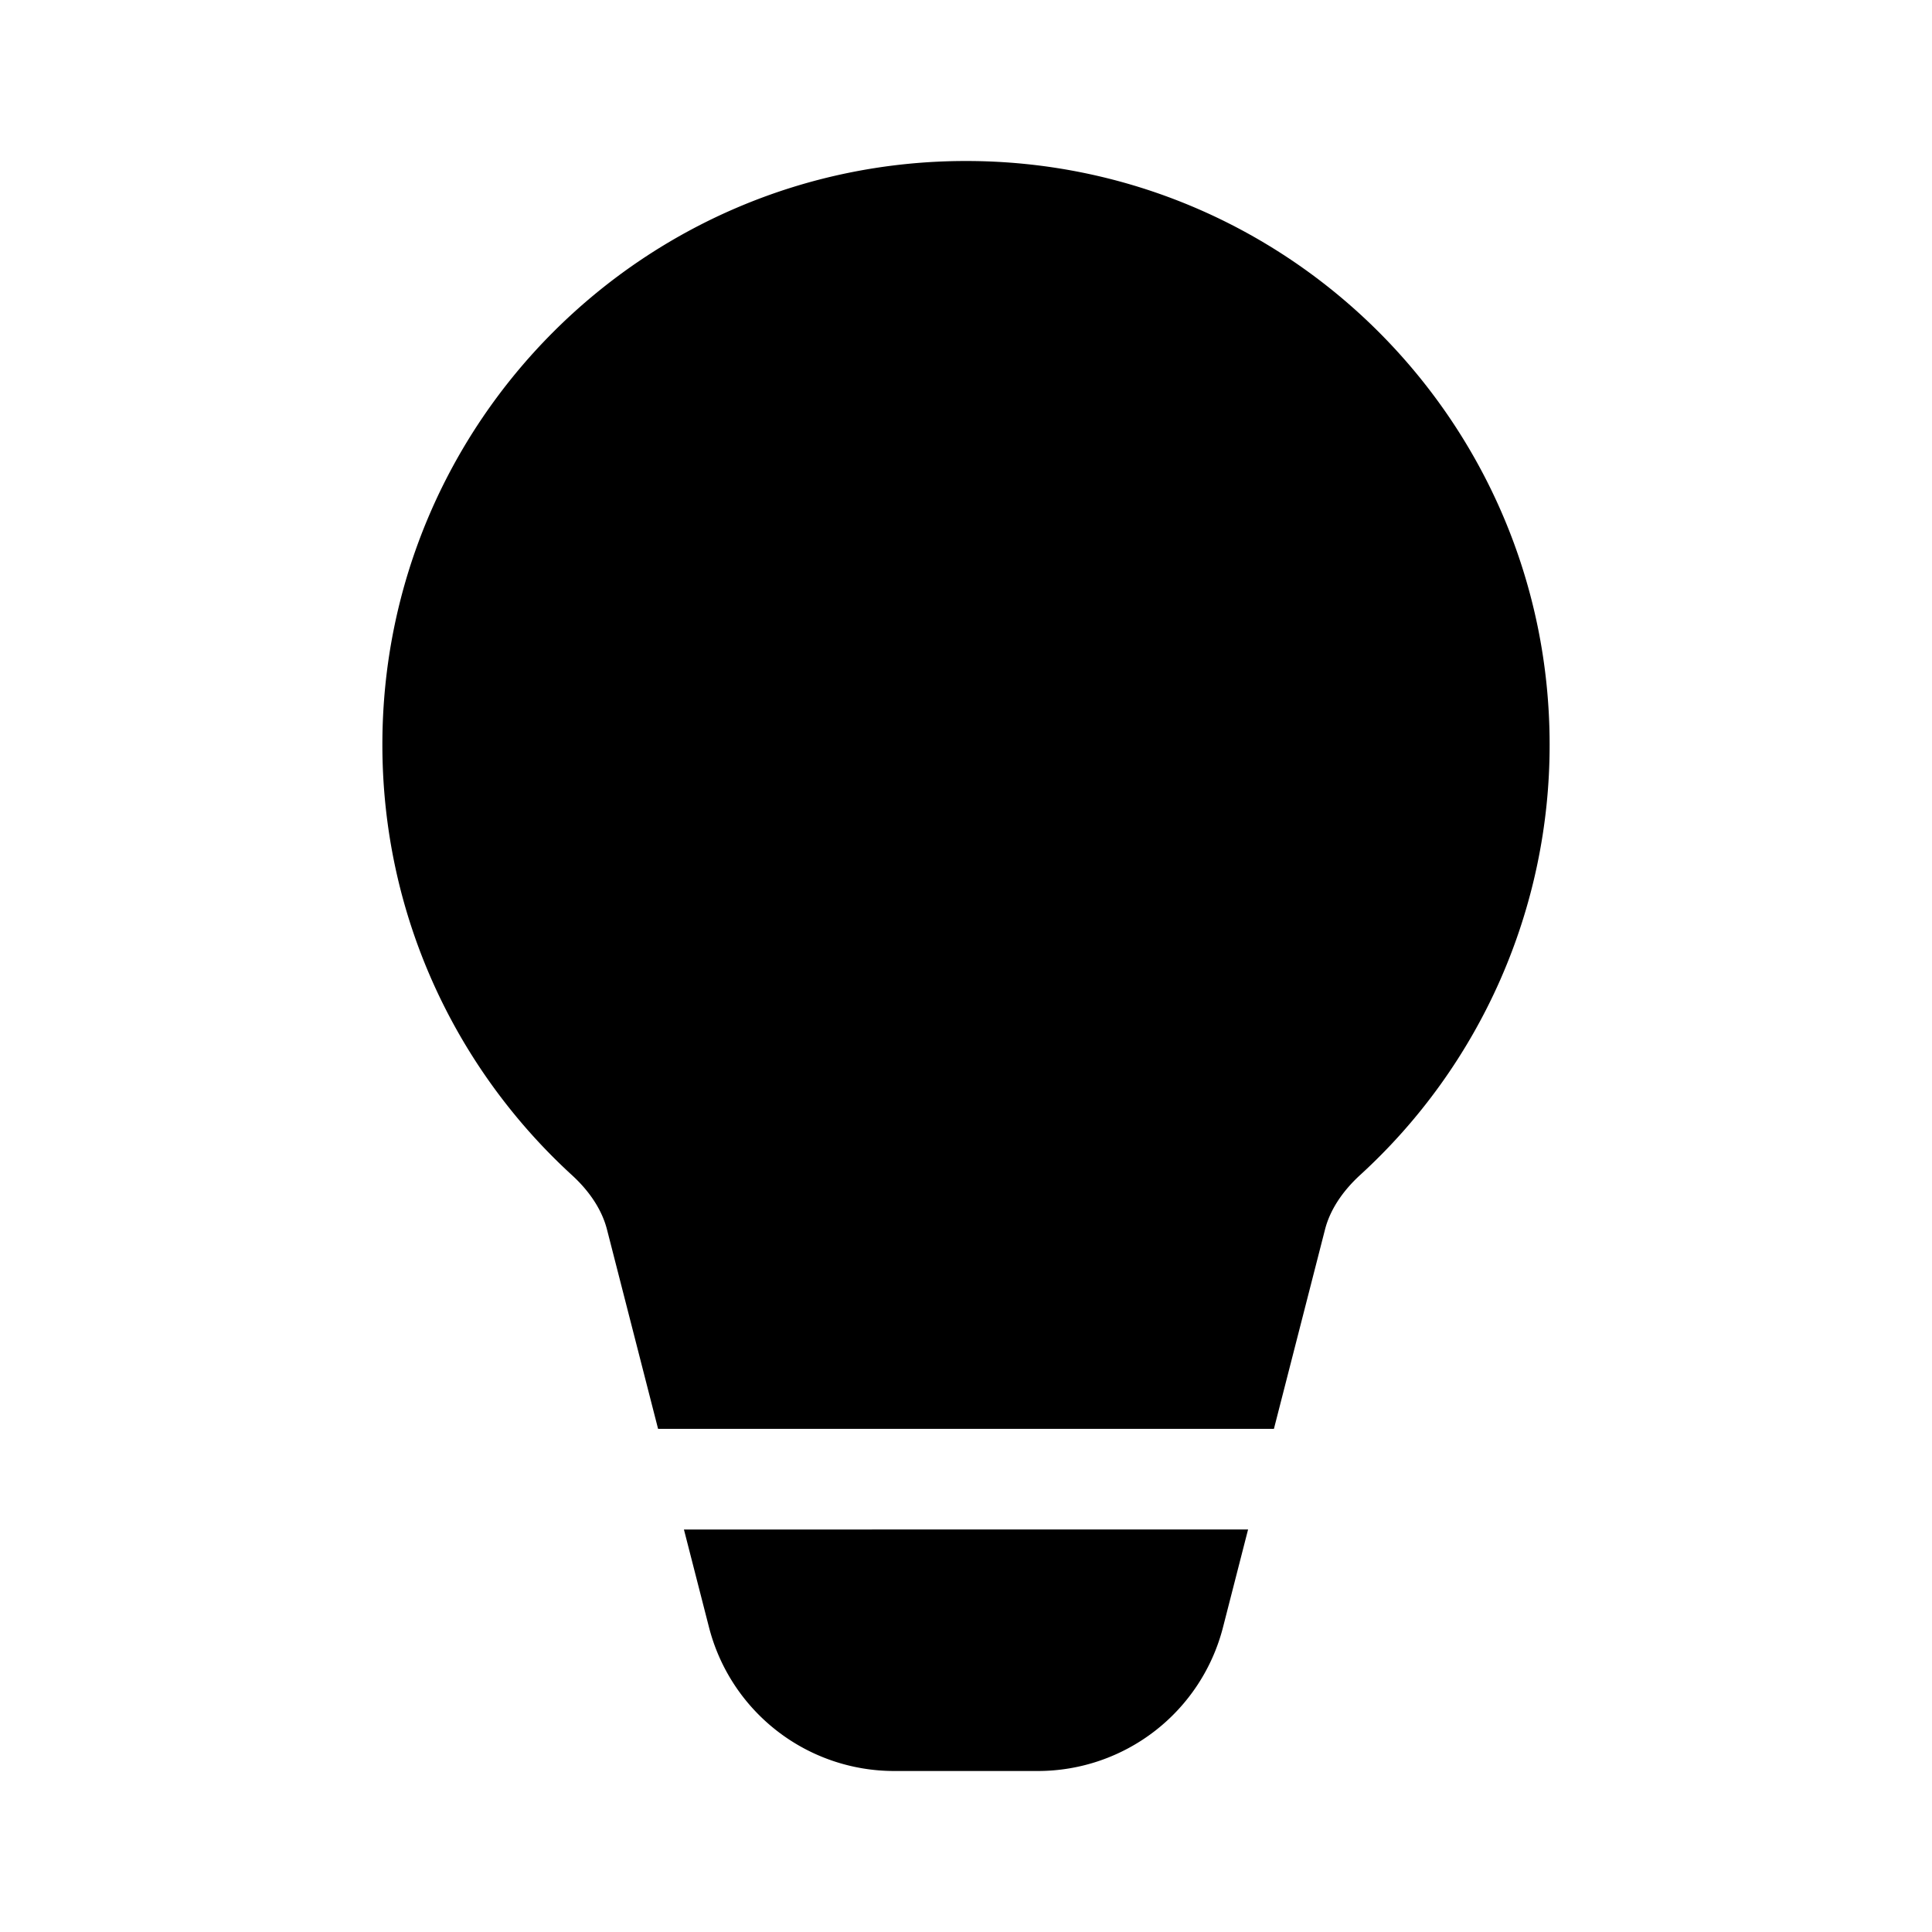 <svg xmlns="http://www.w3.org/2000/svg" width="48" height="48" viewBox="0 0 48 48"><path d="M24 4C15.992 4 9.5 10.492 9.5 18.5c0 4.235 1.817 8.047 4.71 10.696.448.41.748.873.87 1.349l1.27 4.955h15.3l1.27-4.955c.122-.476.422-.938.87-1.35A14.465 14.465 0 0 0 38.5 18.5C38.5 10.492 32.008 4 24 4Zm7.008 34H16.992l.623 2.43a4.75 4.75 0 0 0 4.6 3.57h3.57a4.75 4.75 0 0 0 4.6-3.57l.623-2.43Z"/></svg>
